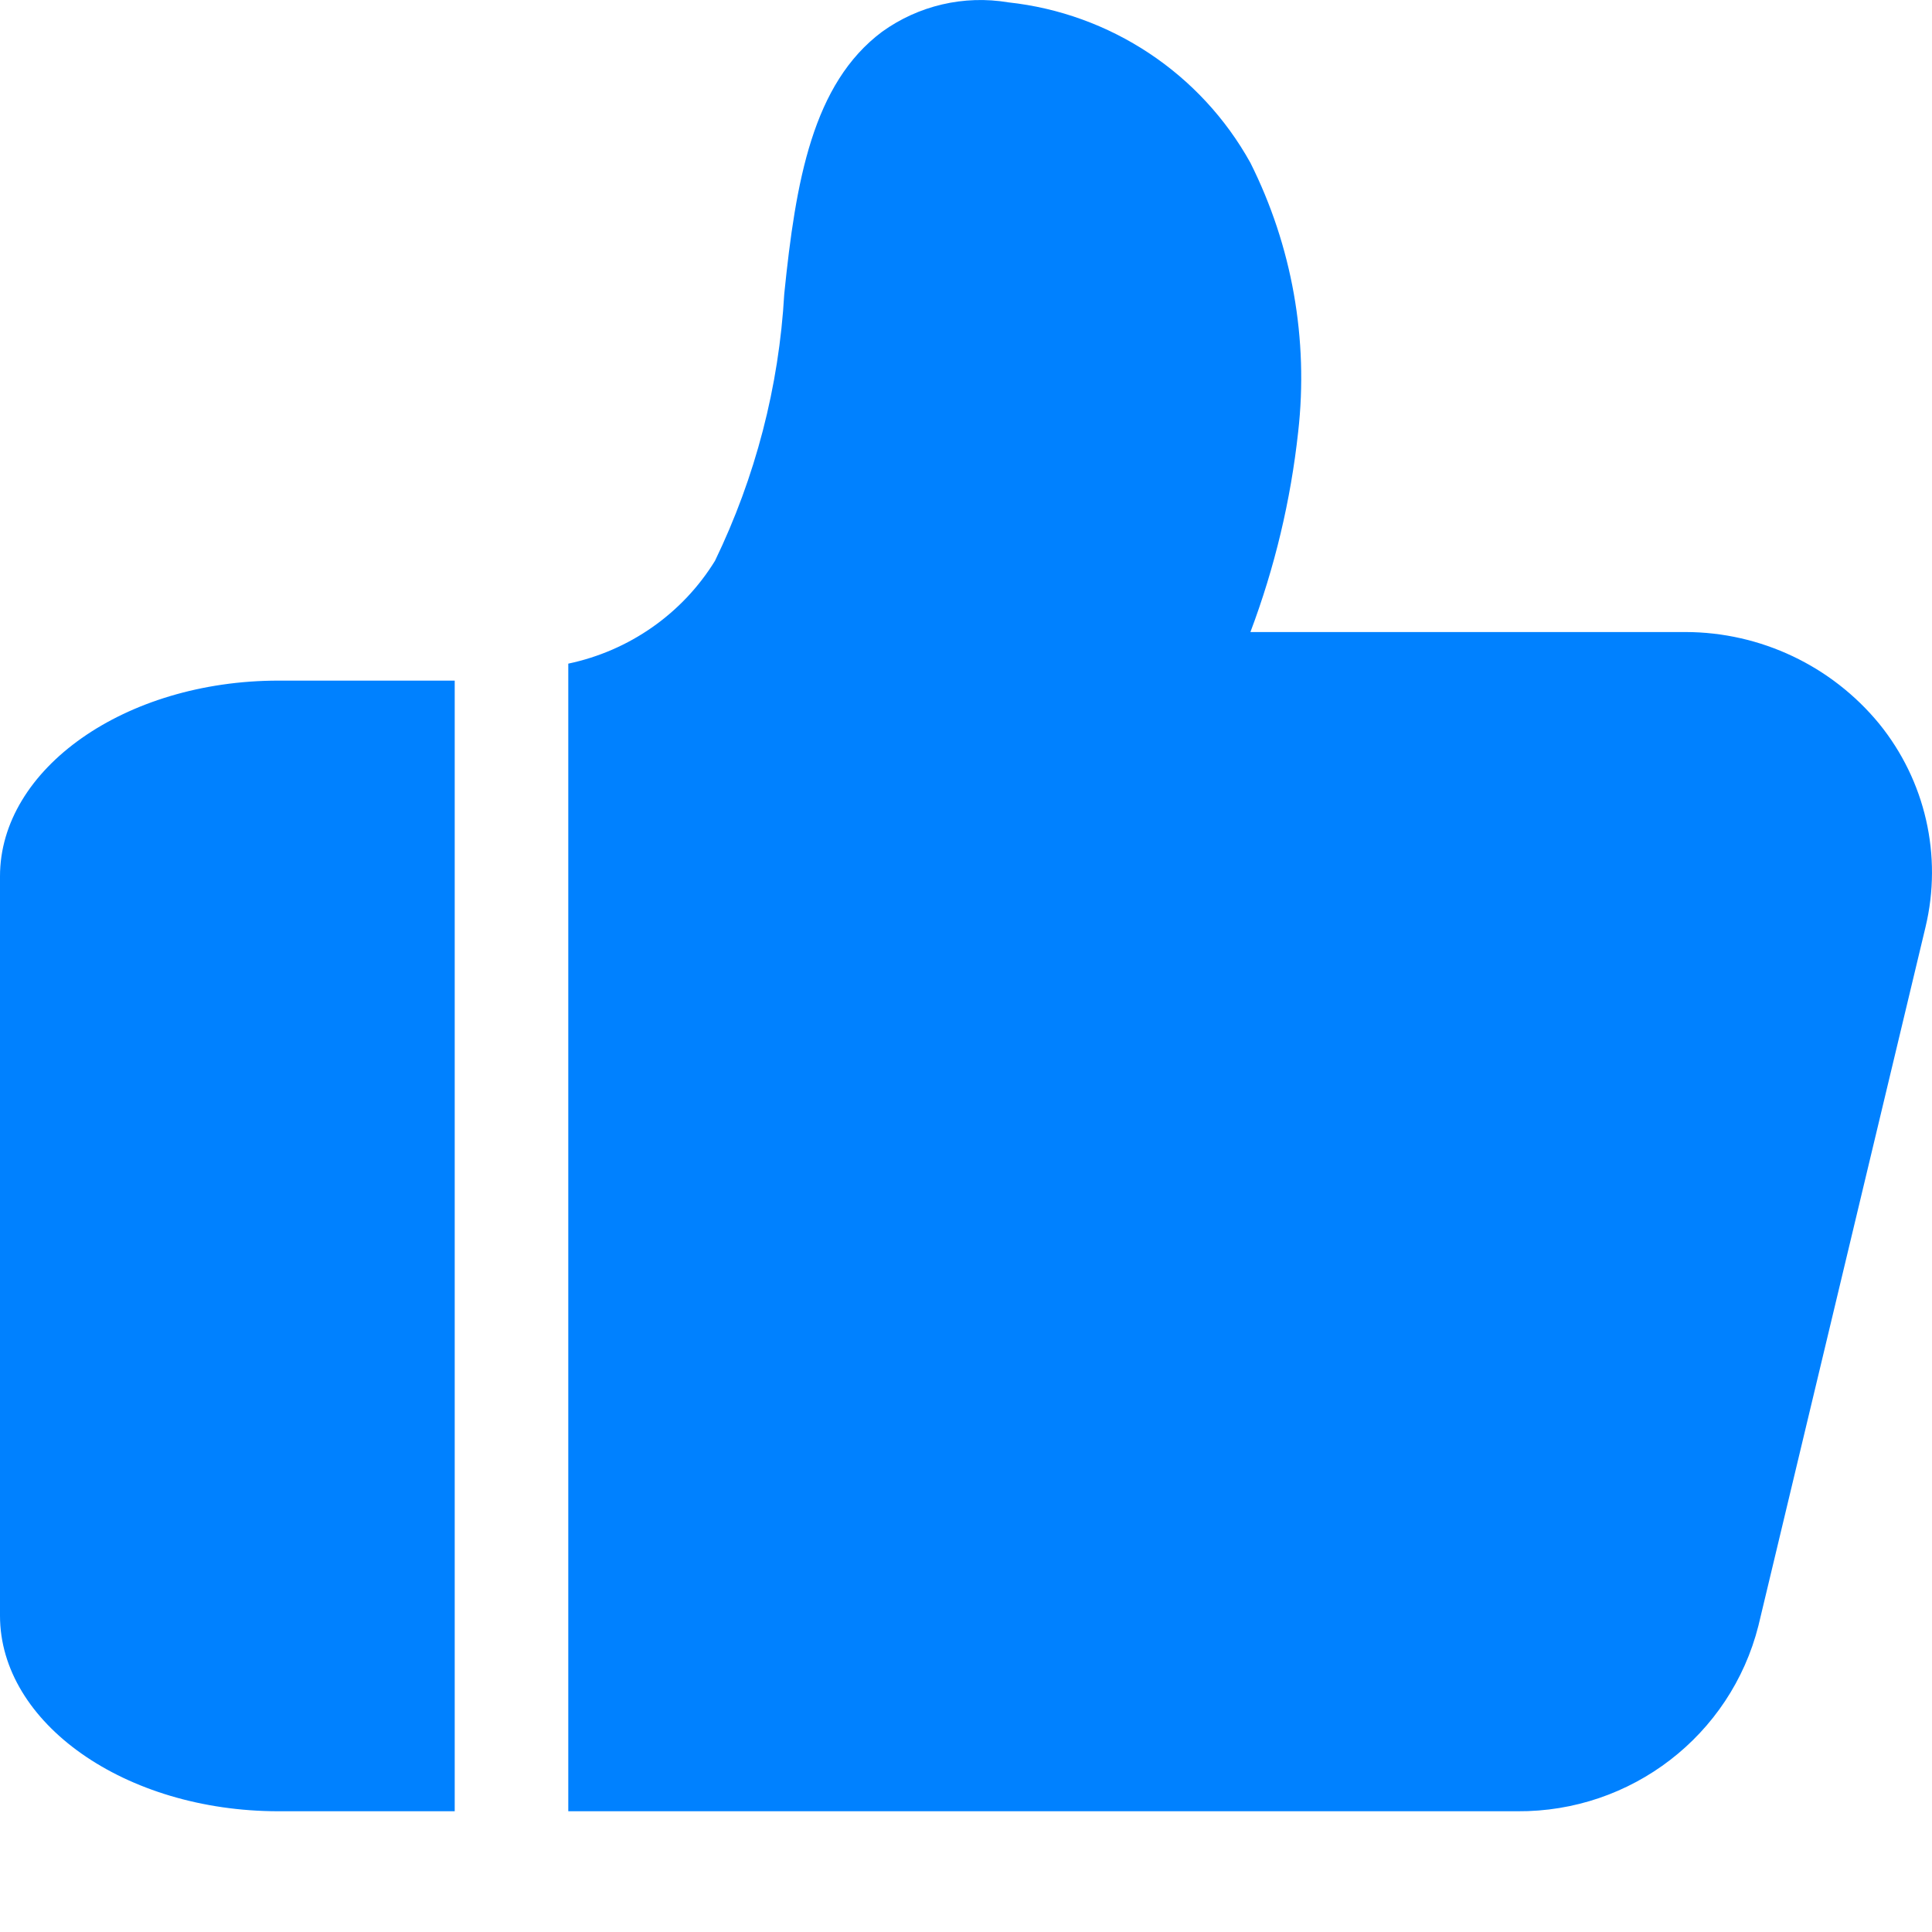 <?xml version="1.0" encoding="UTF-8"?>
<svg width="14px" height="14px" viewBox="0 0 14 14" version="1.1" xmlns="http://www.w3.org/2000/svg" xmlns:xlink="http://www.w3.org/1999/xlink">
    <title>点赞</title>
    <g id="Page-1" stroke="none" stroke-width="1" fill="none" fill-rule="evenodd">
        <g id="应用详情-bug助手" transform="translate(-1059, -570)" fill="#0081FF" fill-rule="nonzero">
            <g id="评论列表" transform="translate(229, 469)">
                <g id="形状" transform="translate(830, 101)">
                    <path d="M2.018,4.932 L3.295,4.932 L3.295,13.125 L2.018,13.125 C0.906,13.125 0,12.486 0,11.708 L0,6.35 C0,5.571 0.906,4.932 2.018,4.932 L2.018,4.932 Z M12.215,4.58 L12.215,4.58 C12.758,4.581 13.272,4.825 13.616,5.243 L13.616,5.243 C13.952,5.656 14.077,6.201 13.953,6.718 L12.742,11.781 L12.742,11.781 C12.541,12.576 11.82,13.131 10.996,13.125 L4.118,13.125 L4.118,4.809 L4.118,4.809 C4.56,4.716 4.945,4.447 5.181,4.064 L5.181,4.064 C5.474,3.458 5.645,2.801 5.683,2.13 C5.766,1.311 5.889,0.606 6.392,0.23 L6.392,0.23 C6.656,0.04 6.985,-0.037 7.306,0.017 L7.306,0.017 C8.046,0.097 8.701,0.531 9.061,1.18 L9.061,1.18 C9.363,1.783 9.483,2.46 9.407,3.13 L9.407,3.13 C9.353,3.626 9.237,4.113 9.061,4.58 L12.215,4.58 Z"></path>
                </g>
            </g>
        </g>
    </g>
</svg>